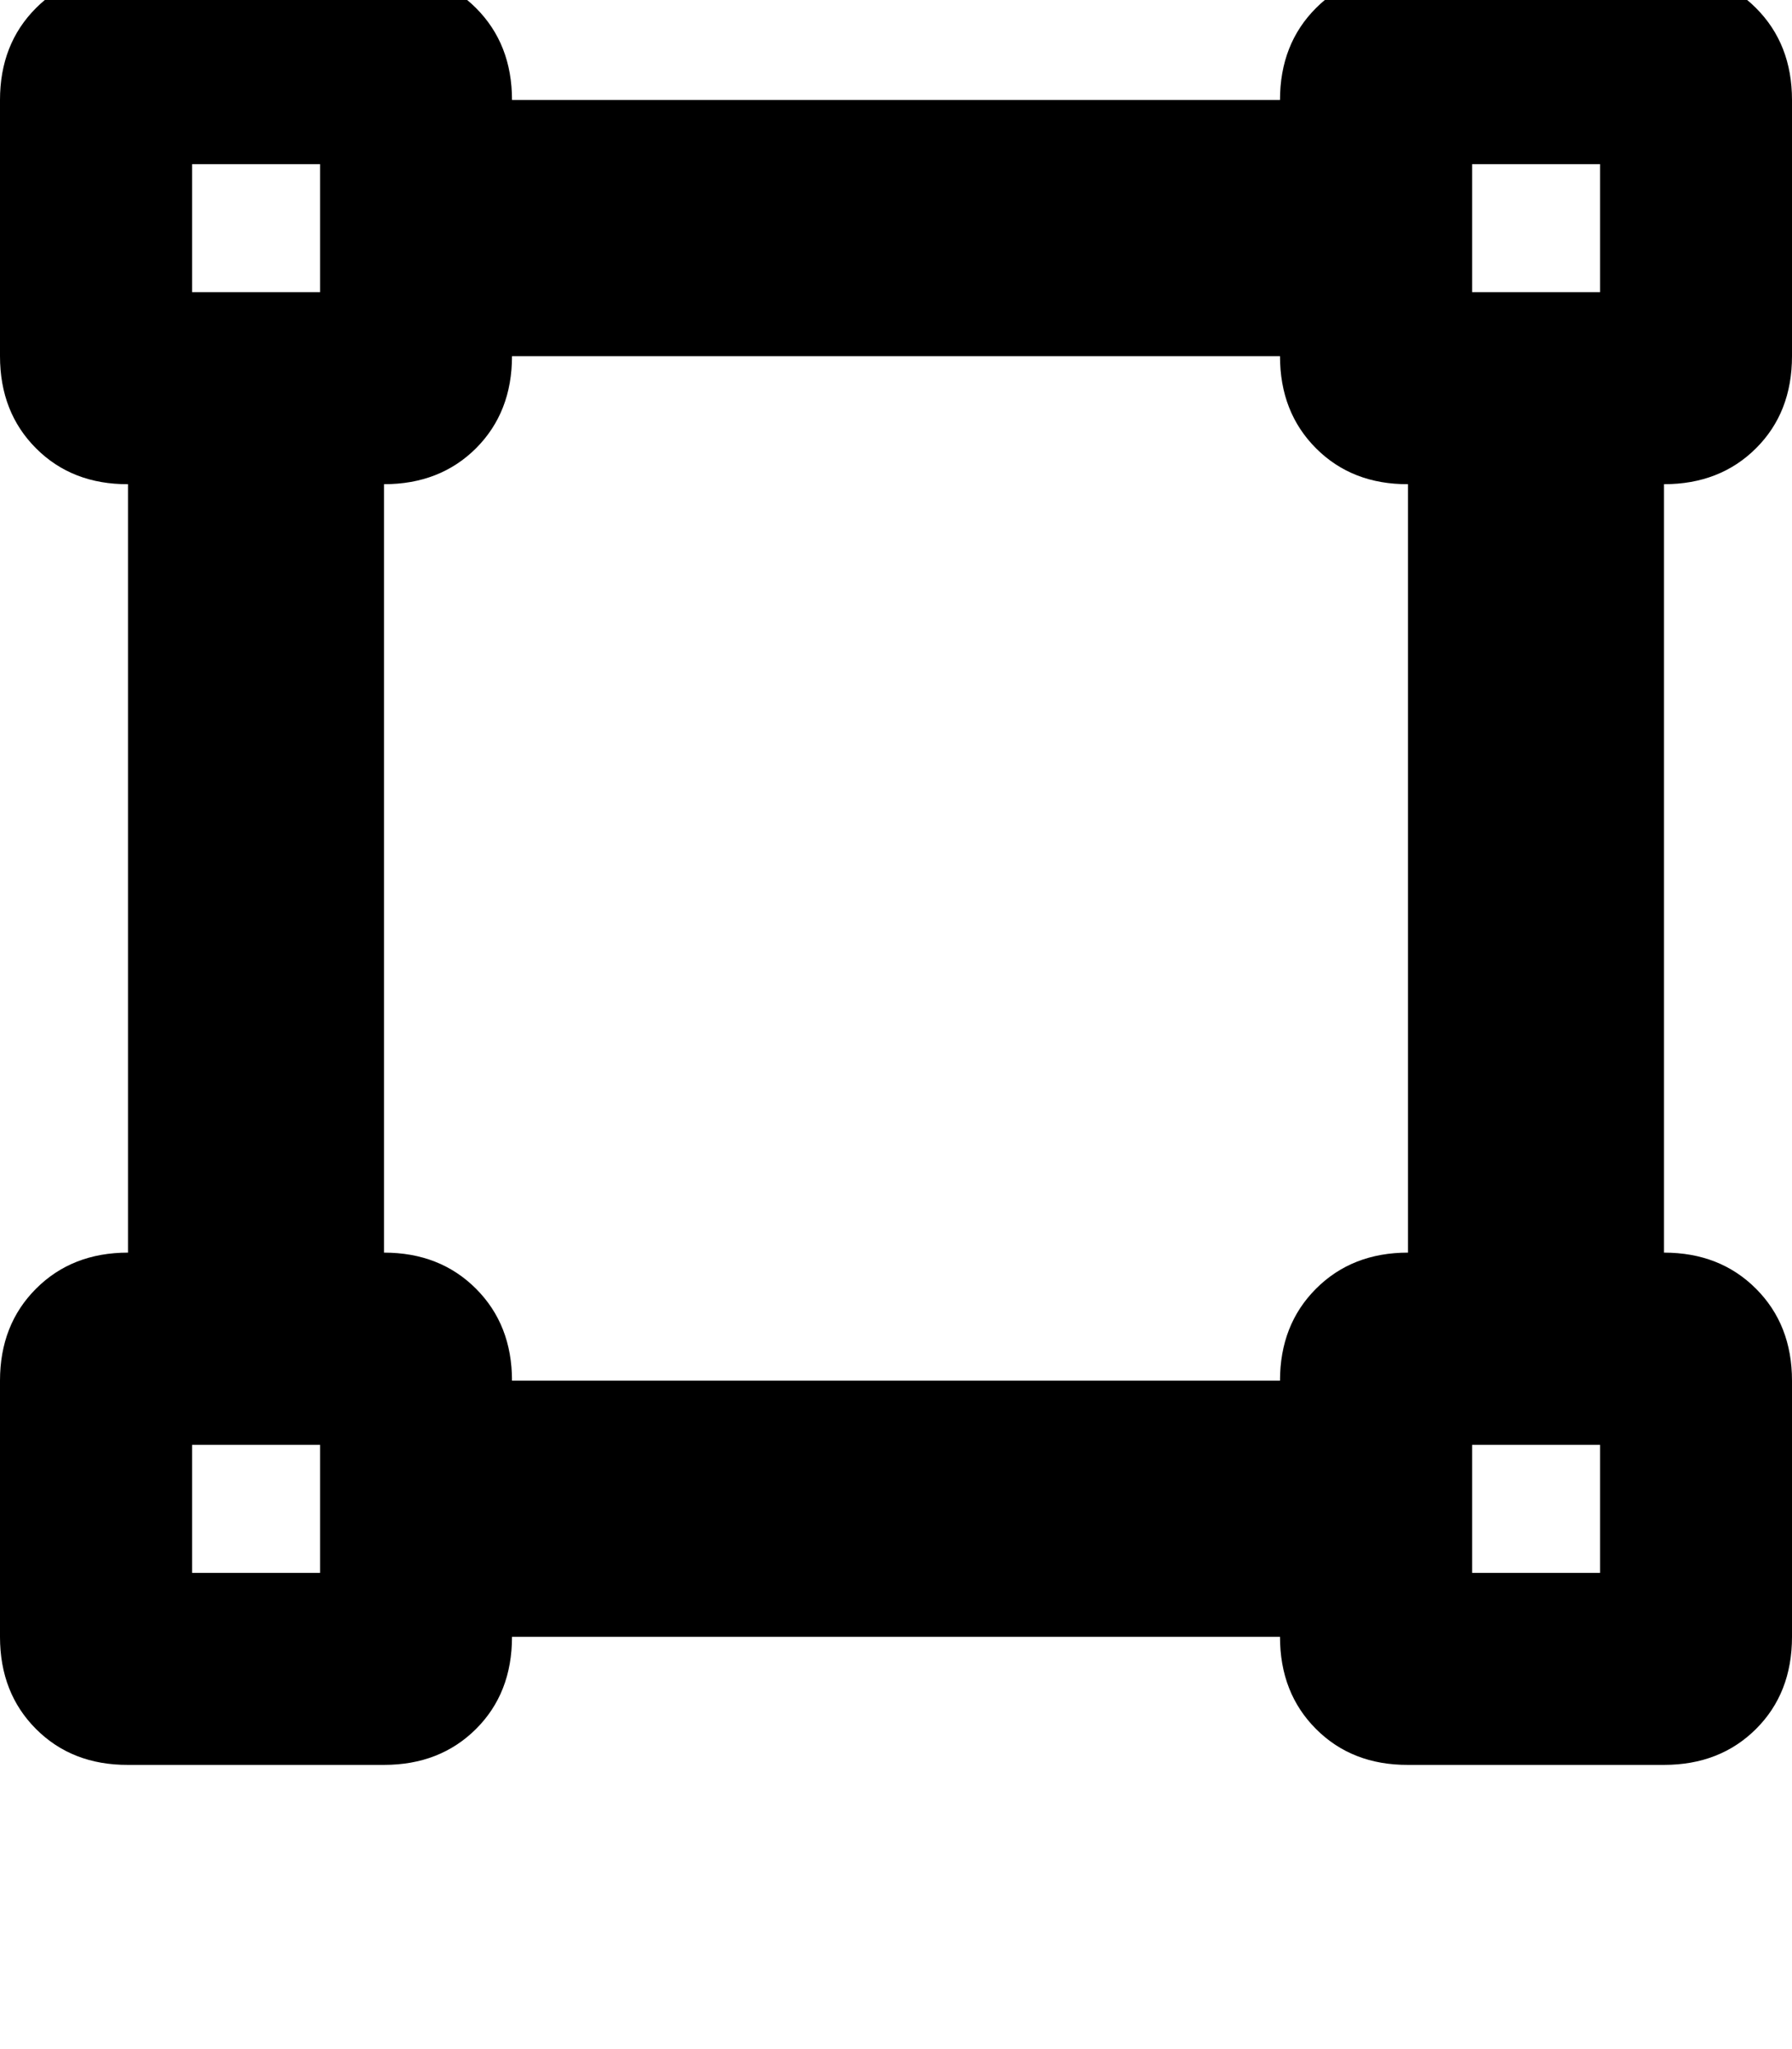 <svg height="1000" width="875" xmlns="http://www.w3.org/2000/svg"><path d="M718.8 80.1h62.5 -62.5 62.5v62.5h-62.5V80.1zm-31.3 -93.8q-27.3 0 -44.9 17.6Q625 21.5 625 48.8H250Q250 21.5 232.4 3.9t-44.9 -17.6h-125q-27.3 0 -44.9 17.6T0 48.8v125q0 27.4 17.6 45t44.9 17.5v375q-27.3 0 -44.9 17.6T0 673.8v125q0 27.4 17.6 45t44.9 17.5h125q27.3 0 44.9 -17.5t17.6 -45h375q0 27.4 17.6 45t44.9 17.5h125q27.3 0 44.9 -17.5t17.6 -45v-125q0 -27.3 -17.6 -44.9t-44.9 -17.6v-375q27.3 0 44.9 -17.5t17.6 -45v-125Q875 21.5 857.4 3.9t-44.9 -17.6h-125zm-500 250q27.3 0 44.9 -17.5 17.6 -17.6 17.6 -45h375q0 27.4 17.6 45t44.9 17.5v375q-27.3 0 -44.9 17.6T625 673.8H250q0 -27.3 -17.6 -44.9t-44.9 -17.6v-375zM93.8 705.1h62.5H93.8h62.5v62.5H93.8v-62.5zm625 62.5v-62.5 62.5 -62.5h62.5v62.5h-62.5zm-625 -625V80.1v62.5V80.1h62.5v62.5H93.8z"/></svg>